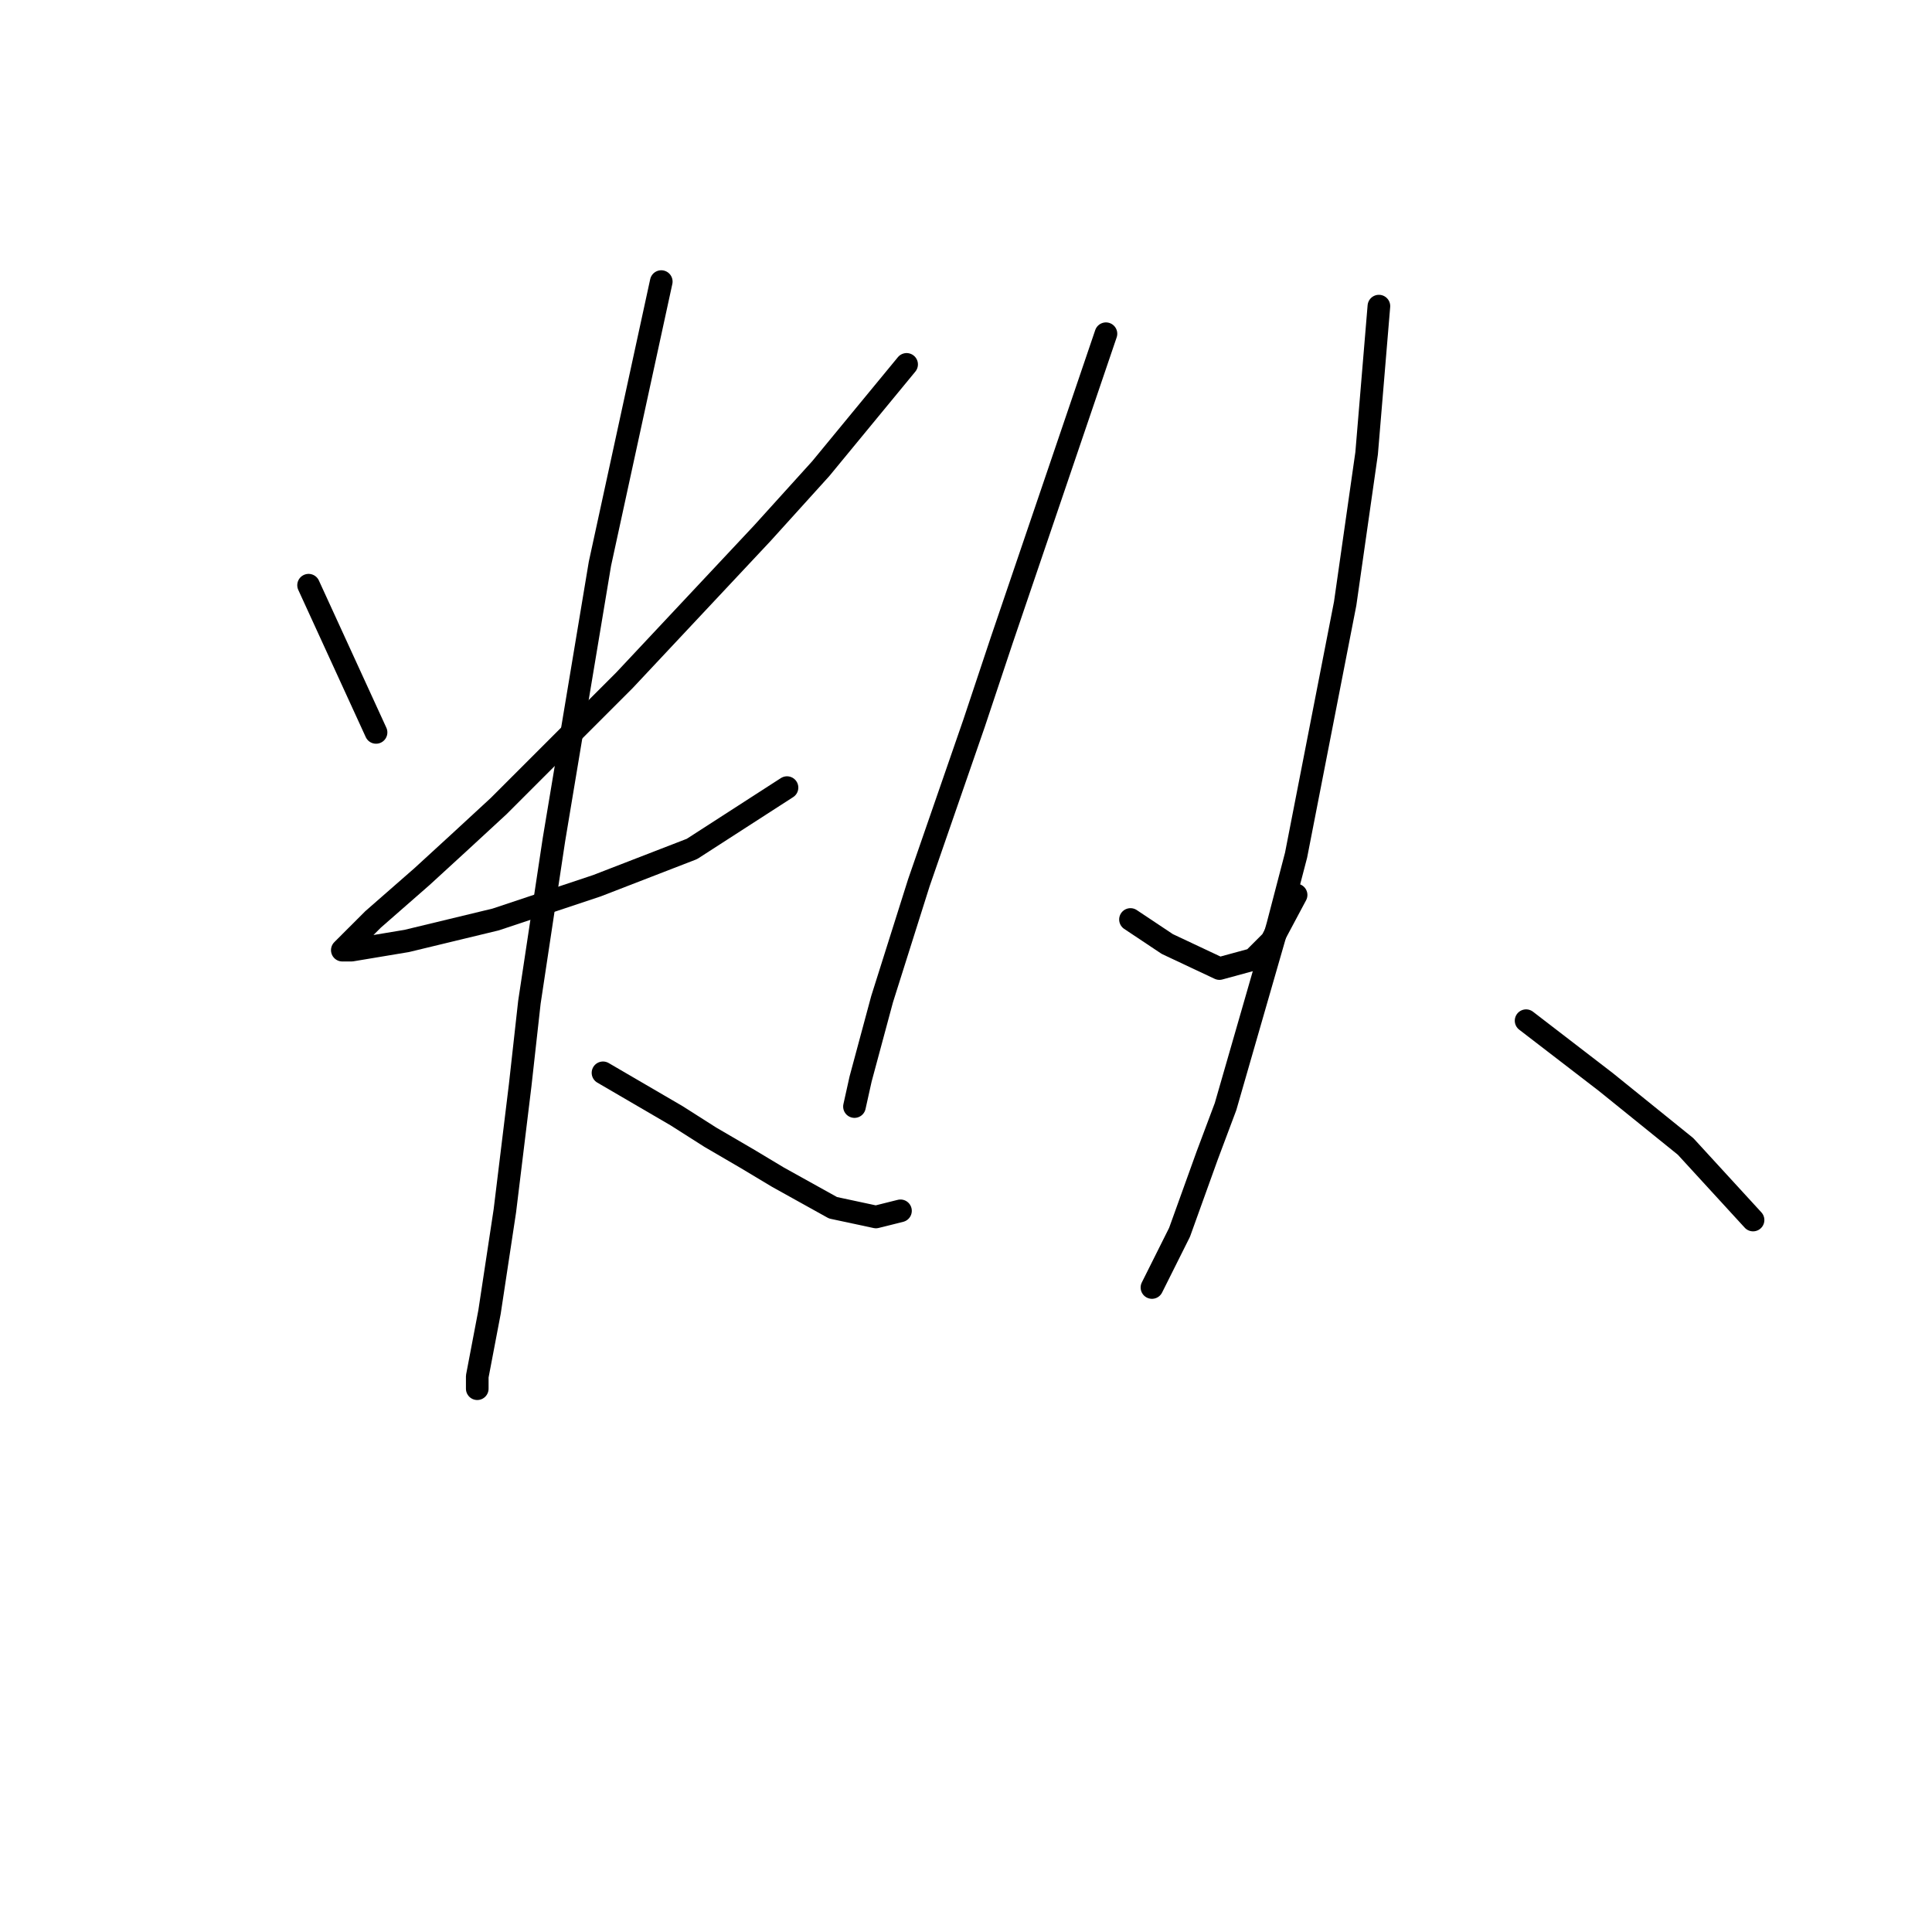 <?xml version="1.0" standalone="no"?>
    <svg width="256" height="256" xmlns="http://www.w3.org/2000/svg" version="1.1">
    <polyline stroke="black" stroke-width="3" stroke-linecap="round" fill="transparent" stroke-linejoin="round" points="40.889 77.543 45.359 87.295 49.829 97.048 49.829 97.048 " />
        <polyline stroke="black" stroke-width="3" stroke-linecap="round" fill="transparent" stroke-linejoin="round" points="120.131 48.284 114.441 55.192 108.752 62.101 101.031 70.634 82.745 90.14 66.084 106.801 60.801 111.677 55.925 116.147 49.423 121.836 46.578 124.681 45.359 125.9 46.578 125.9 53.893 124.681 65.678 121.836 79.088 117.366 91.685 112.49 104.282 104.363 104.282 104.363 " />
        <polyline stroke="black" stroke-width="3" stroke-linecap="round" fill="transparent" stroke-linejoin="round" points="87.621 37.312 83.558 56.005 79.494 74.698 73.399 111.271 70.148 132.808 68.928 143.78 66.897 160.441 64.865 173.851 63.239 182.385 63.239 184.01 63.239 184.01 " />
        <polyline stroke="black" stroke-width="3" stroke-linecap="round" fill="transparent" stroke-linejoin="round" points="79.9 142.155 84.777 144.999 89.653 147.844 94.123 150.688 99 153.533 103.063 155.971 110.378 160.035 116.067 161.254 119.318 160.441 119.318 160.441 " />
        <polyline stroke="black" stroke-width="3" stroke-linecap="round" fill="transparent" stroke-linejoin="round" points="146.544 44.221 139.636 64.539 132.728 84.857 129.071 95.829 121.756 116.96 116.88 132.402 114.035 142.967 113.222 146.625 113.222 146.625 " />
        <polyline stroke="black" stroke-width="3" stroke-linecap="round" fill="transparent" stroke-linejoin="round" points="149.795 121.837 152.234 123.462 154.672 125.087 161.58 128.338 166.05 127.119 168.488 124.681 171.739 118.586 171.739 118.586 " />
        <polyline stroke="black" stroke-width="3" stroke-linecap="round" fill="transparent" stroke-linejoin="round" points="182.711 40.563 181.898 50.316 181.085 60.069 178.241 79.981 171.739 113.303 169.301 122.649 162.393 146.625 159.954 153.127 156.297 163.286 152.64 170.6 152.64 170.6 " />
        <polyline stroke="black" stroke-width="3" stroke-linecap="round" fill="transparent" stroke-linejoin="round" points="202.216 135.247 207.499 139.31 212.782 143.374 223.347 151.908 232.288 161.66 232.288 161.66 " />
        </svg>
